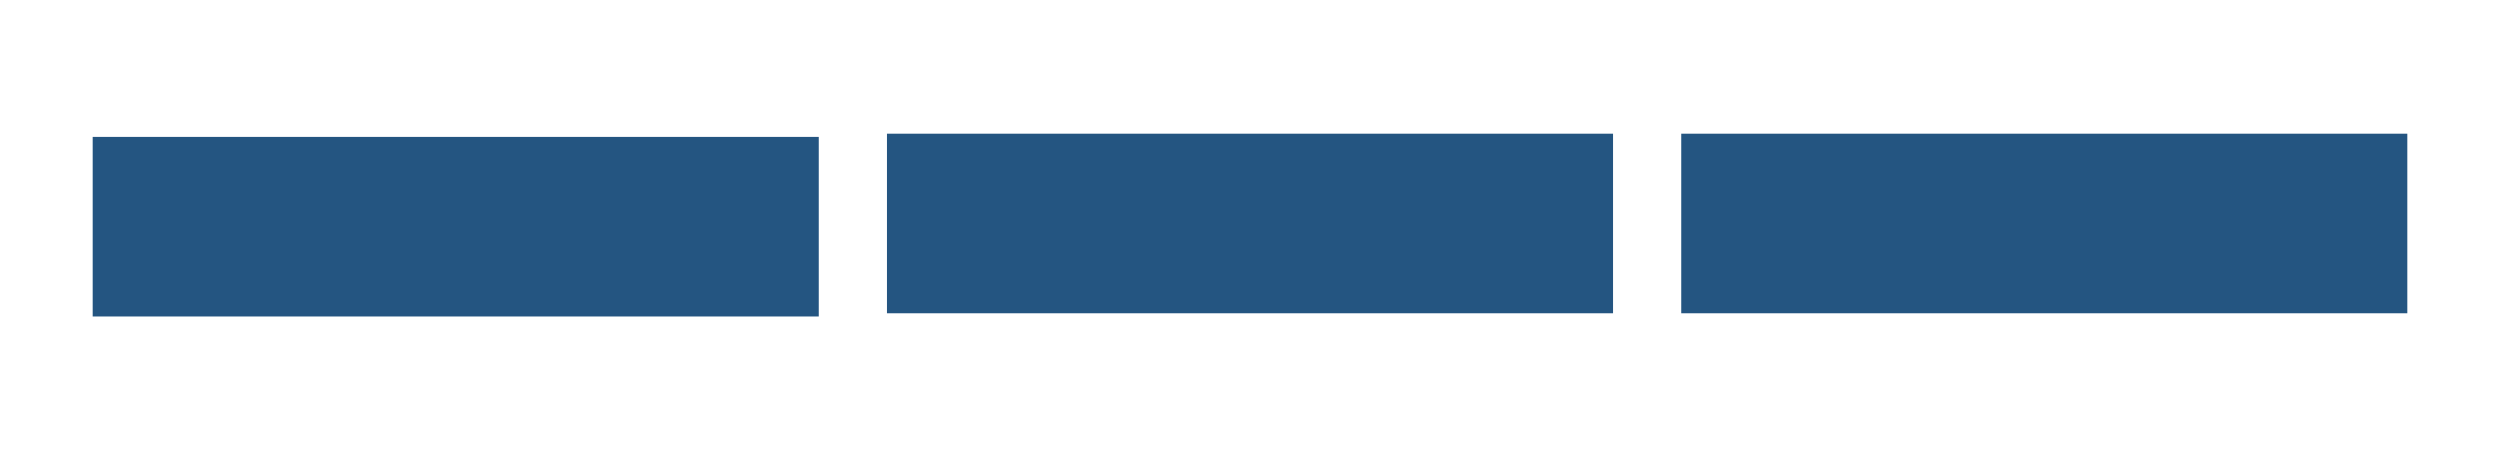 <?xml version="1.0" encoding="utf-8"?>
<!-- Generator: Adobe Illustrator 22.0.0, SVG Export Plug-In . SVG Version: 6.00 Build 0)  -->
<svg version="1.1" id="Layer_1" xmlns="http://www.w3.org/2000/svg" xmlns:xlink="http://www.w3.org/1999/xlink" x="0px" y="0px"
	 viewBox="0 0 4054 730" style="enable-background:new 0 0 4054 730;" xml:space="preserve">
<style type="text/css">
	.st0{fill:#245581;}
</style>
<g>
	<rect x="150.3" y="222" class="st0" width="1177.4" height="291.2"/>
	<rect x="1438.3" y="216.8" class="st0" width="1177.4" height="291.2"/>
	<rect x="2726.3" y="216.8" class="st0" width="1177.4" height="291.2"/>
</g>
</svg>
